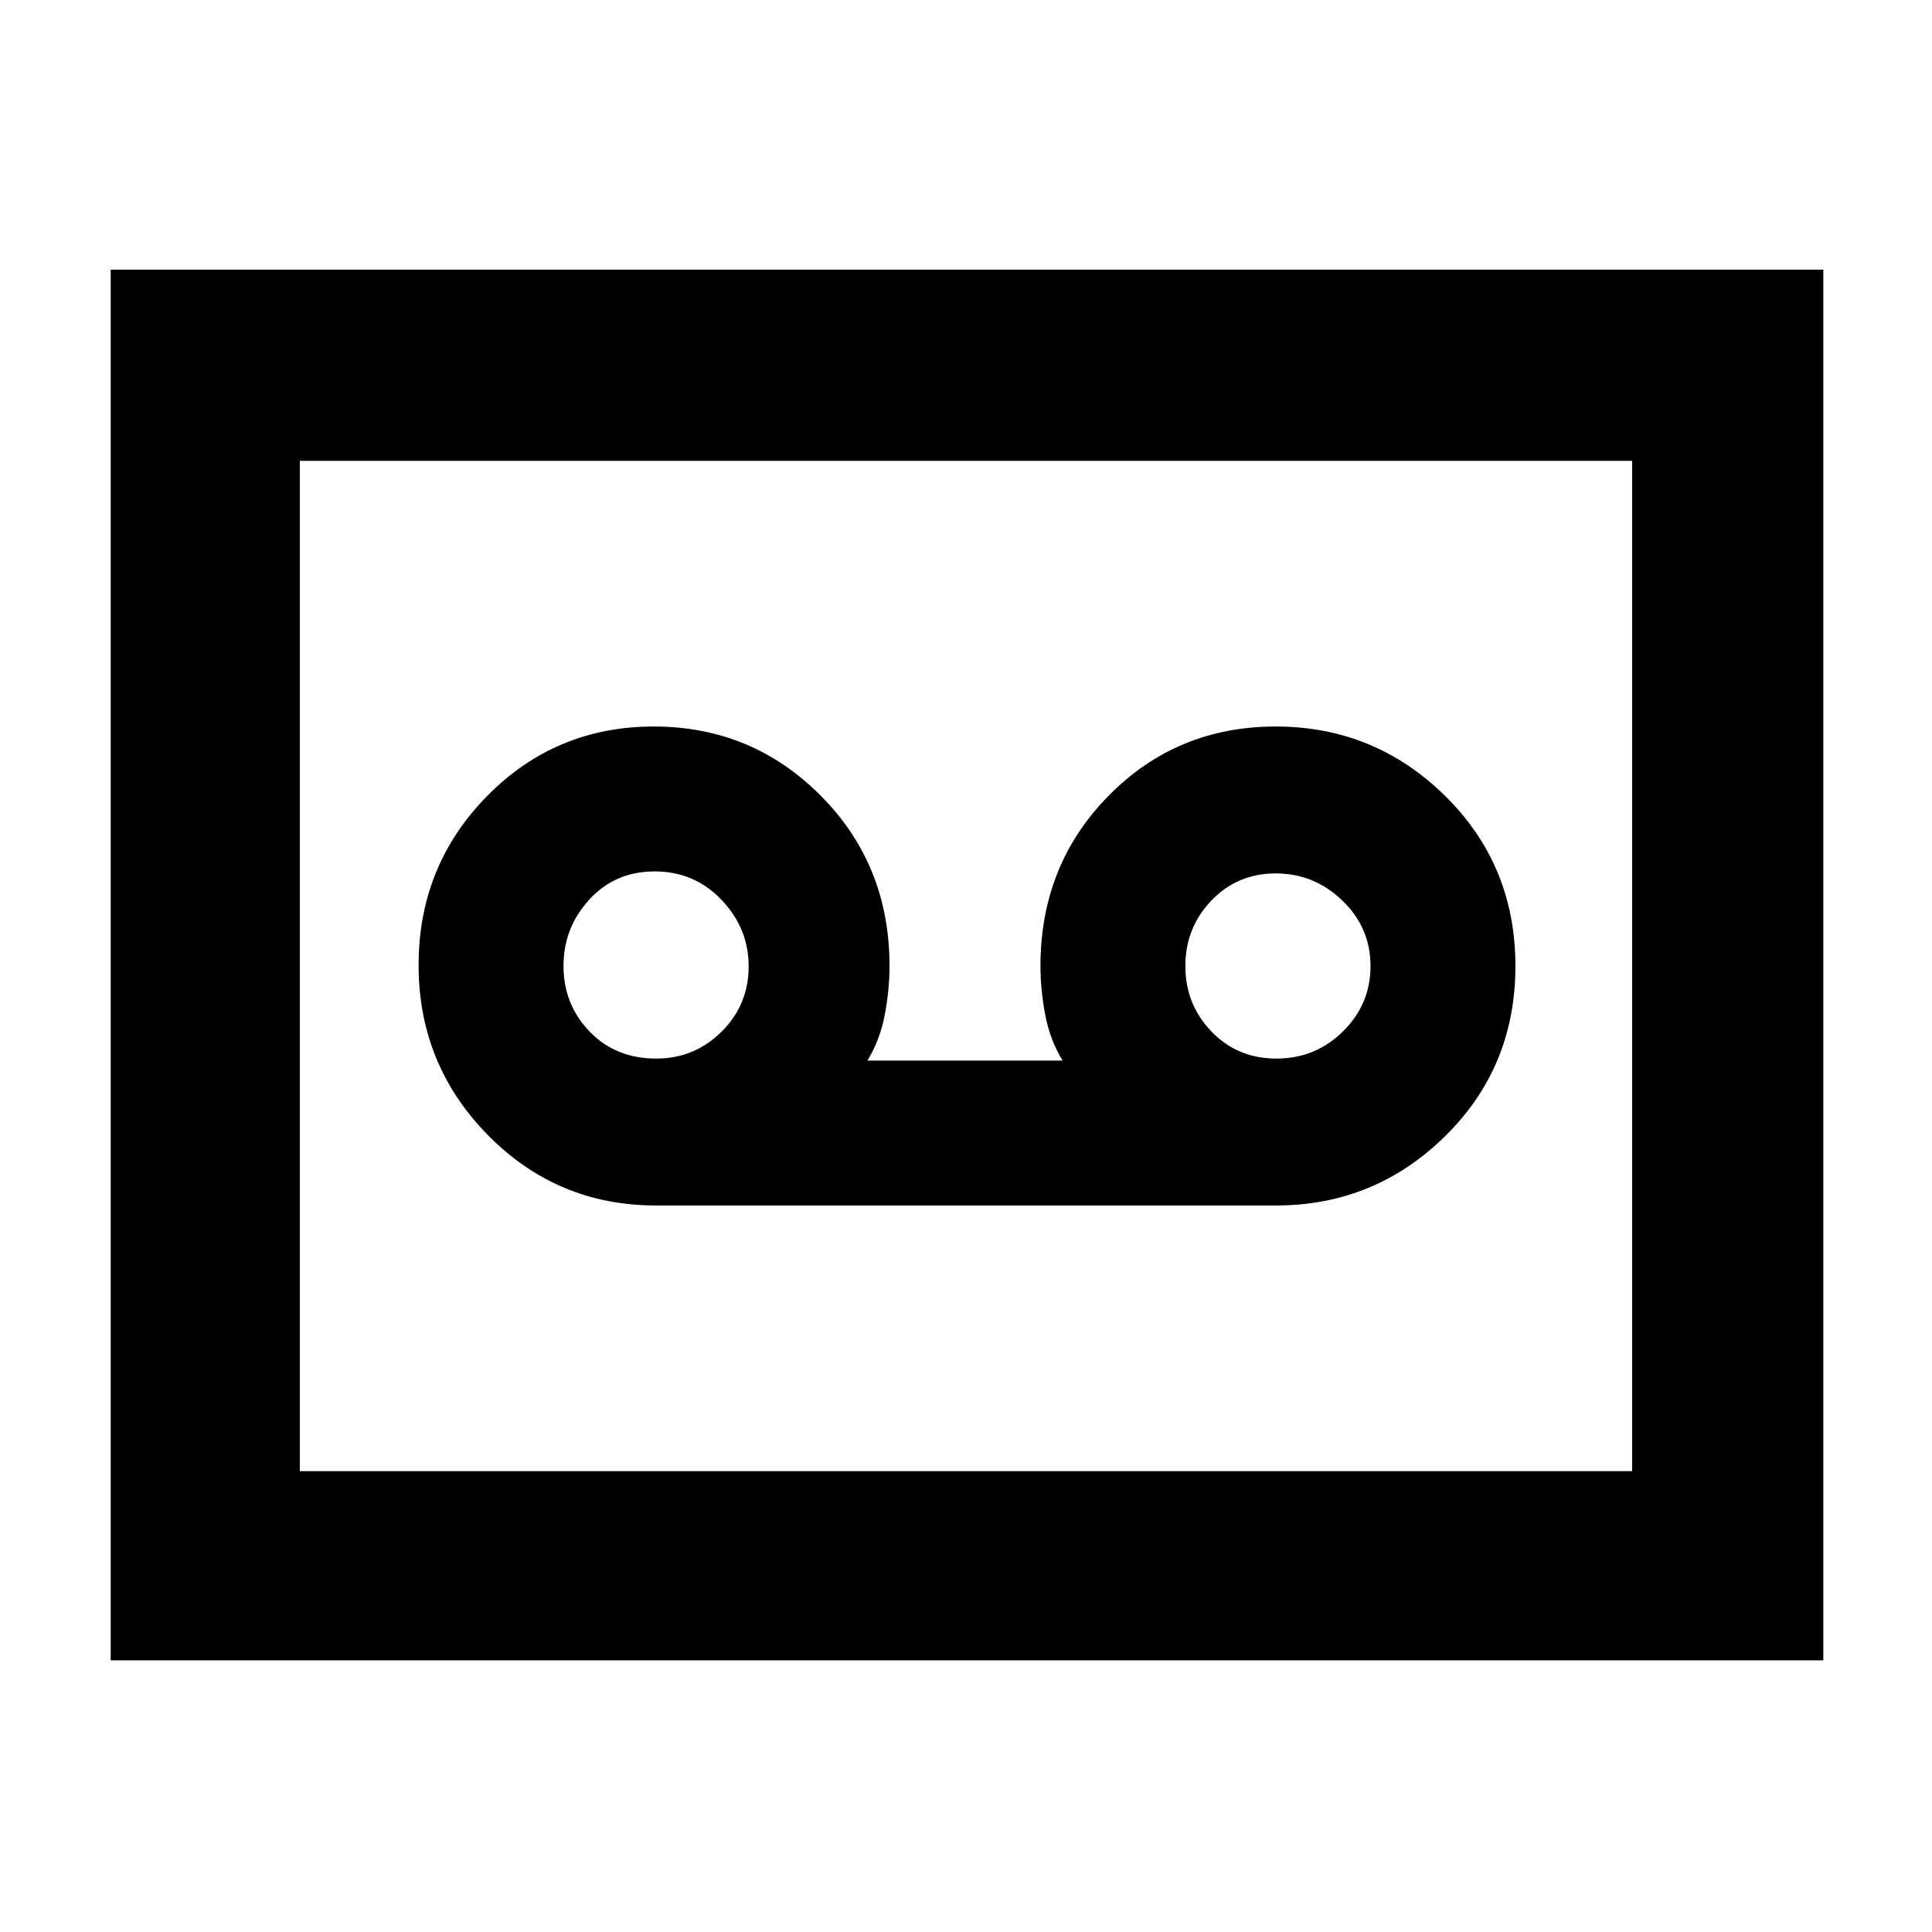 <svg xmlns="http://www.w3.org/2000/svg" height="48" viewBox="0 -960 960 960" width="48"><path d="M634-361q49 0 84-34.36t35-84.58q0-50.23-35-84.64Q683-599 633.88-599q-49.12 0-83 34.37Q517-530.25 517-480q0 11.73 2.36 24.23 2.35 12.49 8.64 22.77h-97q6.29-10.28 8.64-22.77Q442-468.27 442-480q0-50.25-34.18-84.63-34.17-34.37-83-34.37Q276-599 242-564.41q-34 34.59-34 84T242.42-396q34.41 35 83.58 35h308Zm-307.95-73q-20.19 0-33.12-13.48Q280-460.96 280-479.98T292.81-513q12.8-14 32.5-14 19.69 0 33.19 14.11 13.5 14.1 13.5 33.12 0 19.02-13.45 32.39Q345.1-434 326.05-434Zm308.2 0q-19.39 0-32.32-13.48T589-479.98q0-19.02 12.91-32.52 12.91-13.5 32-13.5T667-512.52q14 13.48 14 32.5t-13.68 32.52Q653.63-434 634.25-434ZM55-135v-691h851v691H55Zm94-94h662v-502H149v502Zm0 0v-502 502Z"/></svg>